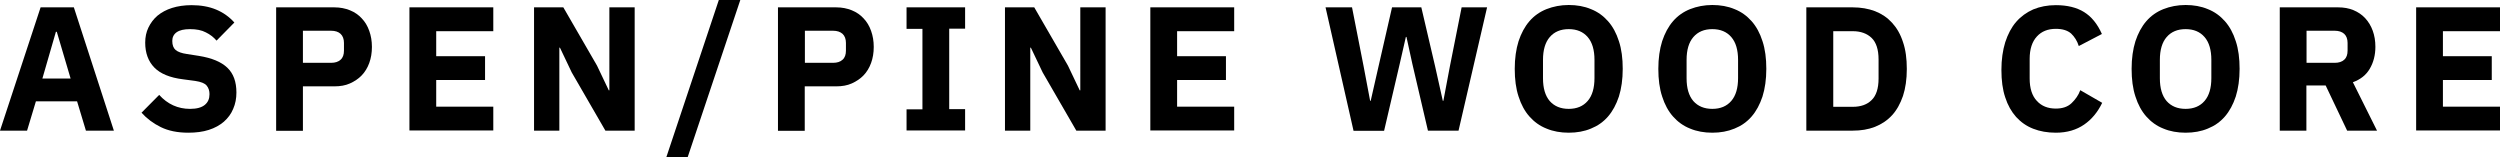 <!-- Generator: Adobe Illustrator 23.1.1, SVG Export Plug-In  -->
<svg version="1.1" xmlns="http://www.w3.org/2000/svg" xmlns:xlink="http://www.w3.org/1999/xlink" x="0px" y="0px"
	 width="169.93px" height="10.69px" viewBox="0 0 169.93 10.69" style="enable-background:new 0 0 169.93 10.69;"
	 xml:space="preserve">
<defs>
</defs>
<g>
	<path d="M5.84,8.88l-0.6-1.99h-2.8l-0.6,1.99H0L2.76,0.5h2.26l2.72,8.38H5.84z M3.86,2.16H3.8L2.88,5.34H4.8L3.86,2.16z"/>
	<path d="M12.8,9.02c-0.74,0-1.36-0.13-1.87-0.38c-0.51-0.25-0.95-0.58-1.31-0.98l1.2-1.21c0.57,0.63,1.27,0.95,2.1,0.95
		c0.45,0,0.78-0.09,1-0.27c0.22-0.18,0.32-0.42,0.32-0.73c0-0.23-0.06-0.42-0.19-0.58s-0.39-0.26-0.78-0.32l-0.83-0.11
		c-0.89-0.11-1.54-0.38-1.95-0.8c-0.41-0.42-0.62-0.99-0.62-1.69c0-0.38,0.07-0.72,0.22-1.03s0.35-0.58,0.62-0.81
		c0.27-0.22,0.6-0.4,0.98-0.52s0.83-0.19,1.33-0.19c0.63,0,1.19,0.1,1.67,0.3s0.89,0.49,1.24,0.88l-1.21,1.23
		c-0.2-0.23-0.44-0.42-0.73-0.56c-0.28-0.15-0.64-0.22-1.07-0.22c-0.41,0-0.71,0.07-0.91,0.21c-0.2,0.14-0.3,0.34-0.3,0.59
		c0,0.29,0.08,0.49,0.23,0.62c0.16,0.13,0.41,0.22,0.76,0.27l0.83,0.13c0.86,0.14,1.5,0.4,1.92,0.8s0.62,0.96,0.62,1.69
		c0,0.4-0.07,0.77-0.22,1.11c-0.14,0.34-0.35,0.62-0.63,0.87c-0.28,0.24-0.62,0.43-1.03,0.56C13.79,8.96,13.32,9.02,12.8,9.02z"/>
	<path d="M18.77,8.88V0.5h3.96c0.39,0,0.74,0.07,1.06,0.2s0.58,0.31,0.8,0.55c0.22,0.23,0.39,0.51,0.51,0.85s0.18,0.69,0.18,1.09
		c0,0.4-0.06,0.76-0.18,1.09c-0.12,0.33-0.29,0.61-0.51,0.84c-0.22,0.23-0.49,0.41-0.8,0.55s-0.66,0.2-1.06,0.2h-2.14v3.02H18.77z
		 M20.59,4.27h1.92c0.27,0,0.49-0.07,0.64-0.21c0.16-0.14,0.23-0.35,0.23-0.62V2.92c0-0.27-0.08-0.48-0.23-0.62
		C23,2.16,22.78,2.09,22.51,2.09h-1.92V4.27z"/>
	<path d="M27.83,8.88V0.5h5.7v1.62h-3.88v1.7h3.32v1.62h-3.32v1.81h3.88v1.62H27.83z"/>
	<path d="M38.86,4.92l-0.8-1.68h-0.04v5.64H36.3V0.5h1.99l2.29,3.96l0.8,1.68h0.04V0.5h1.72v8.38h-1.99L38.86,4.92z"/>
	<path d="M45.29,10.69L48.86,0h1.46l-3.58,10.69H45.29z"/>
	<path d="M52.88,8.88V0.5h3.96c0.39,0,0.74,0.07,1.06,0.2s0.58,0.31,0.8,0.55c0.22,0.23,0.39,0.51,0.51,0.85s0.18,0.69,0.18,1.09
		c0,0.4-0.06,0.76-0.18,1.09c-0.12,0.33-0.29,0.61-0.51,0.84c-0.22,0.23-0.49,0.41-0.8,0.55s-0.66,0.2-1.06,0.2h-2.14v3.02H52.88z
		 M54.71,4.27h1.92c0.27,0,0.49-0.07,0.64-0.21c0.16-0.14,0.23-0.35,0.23-0.62V2.92c0-0.27-0.08-0.48-0.23-0.62
		c-0.16-0.14-0.37-0.21-0.64-0.21h-1.92V4.27z"/>
	<path d="M61.62,8.88V7.43h1.08V1.96h-1.08V0.5h3.98v1.45h-1.08v5.47h1.08v1.45H61.62z"/>
	<path d="M70.87,4.92l-0.8-1.68h-0.04v5.64h-1.72V0.5h1.99l2.29,3.96l0.8,1.68h0.04V0.5h1.72v8.38h-1.99L70.87,4.92z"/>
	<path d="M78.19,8.88V0.5h5.7v1.62h-3.88v1.7h3.32v1.62h-3.32v1.81h3.88v1.62H78.19z"/>
	<path d="M92,8.88l-1.9-8.38h1.8l0.79,4.02l0.44,2.33h0.04l0.53-2.33l0.92-4.02h1.99l0.94,4.02l0.52,2.33h0.04l0.44-2.33l0.8-4.02
		h1.73l-1.94,8.38h-2.08l-1.06-4.54L95.6,2.51h-0.04l-0.42,1.84l-1.06,4.54H92z"/>
	<path d="M106.63,9.02c-0.55,0-1.06-0.09-1.51-0.28c-0.46-0.18-0.84-0.46-1.16-0.82s-0.57-0.82-0.74-1.36
		c-0.18-0.54-0.26-1.17-0.26-1.88c0-0.71,0.09-1.34,0.26-1.88c0.18-0.54,0.42-0.99,0.74-1.36s0.71-0.64,1.16-0.82
		c0.46-0.18,0.96-0.28,1.51-0.28c0.55,0,1.06,0.09,1.51,0.28c0.46,0.18,0.84,0.46,1.16,0.82s0.57,0.82,0.74,1.36
		c0.18,0.54,0.26,1.17,0.26,1.88c0,0.71-0.09,1.34-0.26,1.88c-0.18,0.54-0.42,0.99-0.74,1.36s-0.71,0.64-1.16,0.82
		C107.69,8.93,107.18,9.02,106.63,9.02z M106.63,7.4c0.55,0,0.98-0.18,1.29-0.54c0.31-0.36,0.46-0.88,0.46-1.55V4.07
		c0-0.67-0.15-1.19-0.46-1.55c-0.31-0.36-0.74-0.54-1.29-0.54c-0.55,0-0.98,0.18-1.29,0.54c-0.31,0.36-0.46,0.88-0.46,1.55v1.25
		c0,0.67,0.15,1.19,0.46,1.55C105.65,7.22,106.08,7.4,106.63,7.4z"/>
	<path d="M116.39,9.02c-0.55,0-1.06-0.09-1.51-0.28c-0.46-0.18-0.84-0.46-1.16-0.82s-0.57-0.82-0.74-1.36
		c-0.18-0.54-0.26-1.17-0.26-1.88c0-0.71,0.09-1.34,0.26-1.88c0.18-0.54,0.42-0.99,0.74-1.36s0.71-0.64,1.16-0.82
		c0.46-0.18,0.96-0.28,1.51-0.28c0.55,0,1.06,0.09,1.51,0.28c0.46,0.18,0.84,0.46,1.16,0.82s0.57,0.82,0.74,1.36
		c0.18,0.54,0.26,1.17,0.26,1.88c0,0.71-0.09,1.34-0.26,1.88c-0.18,0.54-0.42,0.99-0.74,1.36s-0.71,0.64-1.16,0.82
		C117.44,8.93,116.94,9.02,116.39,9.02z M116.39,7.4c0.55,0,0.98-0.18,1.29-0.54c0.31-0.36,0.46-0.88,0.46-1.55V4.07
		c0-0.67-0.15-1.19-0.46-1.55c-0.31-0.36-0.74-0.54-1.29-0.54c-0.55,0-0.98,0.18-1.29,0.54c-0.31,0.36-0.46,0.88-0.46,1.55v1.25
		c0,0.67,0.15,1.19,0.46,1.55C115.41,7.22,115.84,7.4,116.39,7.4z"/>
	<path d="M122.78,0.5h3.16c0.55,0,1.06,0.09,1.51,0.26c0.46,0.18,0.84,0.44,1.16,0.79c0.32,0.35,0.57,0.78,0.74,1.31
		c0.18,0.52,0.26,1.13,0.26,1.83c0,0.7-0.09,1.31-0.26,1.83c-0.18,0.52-0.42,0.96-0.74,1.31c-0.32,0.35-0.71,0.61-1.16,0.79
		c-0.46,0.18-0.96,0.26-1.51,0.26h-3.16V0.5z M125.94,7.26c0.54,0,0.97-0.15,1.28-0.46c0.31-0.3,0.47-0.79,0.47-1.46v-1.3
		c0-0.67-0.16-1.16-0.47-1.46s-0.74-0.46-1.28-0.46h-1.33v5.14H125.94z"/>
	<path d="M139.74,9.02c-0.57,0-1.08-0.09-1.54-0.27s-0.84-0.45-1.16-0.8c-0.32-0.36-0.57-0.8-0.74-1.33
		c-0.18-0.53-0.26-1.15-0.26-1.87c0-0.7,0.09-1.33,0.26-1.88c0.18-0.55,0.42-1.01,0.74-1.38s0.71-0.65,1.16-0.85
		c0.46-0.19,0.97-0.29,1.54-0.29c0.78,0,1.42,0.16,1.92,0.47s0.91,0.81,1.21,1.49l-1.57,0.82c-0.11-0.35-0.29-0.63-0.52-0.85
		c-0.24-0.21-0.58-0.32-1.04-0.32c-0.54,0-0.97,0.17-1.29,0.52c-0.32,0.35-0.49,0.85-0.49,1.52v1.34c0,0.66,0.16,1.17,0.49,1.52
		c0.32,0.35,0.75,0.52,1.29,0.52c0.45,0,0.81-0.12,1.07-0.37s0.47-0.54,0.59-0.88l1.49,0.86c-0.31,0.64-0.72,1.13-1.23,1.48
		S140.52,9.02,139.74,9.02z"/>
	<path d="M148.56,9.02c-0.55,0-1.06-0.09-1.51-0.28c-0.46-0.18-0.84-0.46-1.16-0.82s-0.57-0.82-0.74-1.36
		c-0.18-0.54-0.26-1.17-0.26-1.88c0-0.71,0.09-1.34,0.26-1.88c0.18-0.54,0.42-0.99,0.74-1.36s0.71-0.64,1.16-0.82
		c0.46-0.18,0.96-0.28,1.51-0.28c0.55,0,1.06,0.09,1.51,0.28c0.46,0.18,0.84,0.46,1.16,0.82s0.57,0.82,0.74,1.36
		c0.18,0.54,0.26,1.17,0.26,1.88c0,0.71-0.09,1.34-0.26,1.88c-0.18,0.54-0.42,0.99-0.74,1.36s-0.71,0.64-1.16,0.82
		C149.62,8.93,149.11,9.02,148.56,9.02z M148.56,7.4c0.55,0,0.98-0.18,1.29-0.54c0.31-0.36,0.46-0.88,0.46-1.55V4.07
		c0-0.67-0.15-1.19-0.46-1.55c-0.31-0.36-0.74-0.54-1.29-0.54c-0.55,0-0.98,0.18-1.29,0.54c-0.31,0.36-0.46,0.88-0.46,1.55v1.25
		c0,0.67,0.15,1.19,0.46,1.55C147.58,7.22,148.01,7.4,148.56,7.4z"/>
	<path d="M156.78,8.88h-1.82V0.5h3.97c0.38,0,0.73,0.06,1.04,0.19s0.58,0.31,0.8,0.55c0.22,0.24,0.39,0.52,0.51,0.85
		s0.18,0.69,0.18,1.09c0,0.57-0.13,1.06-0.38,1.49s-0.63,0.73-1.15,0.92l1.64,3.29h-2.03l-1.46-3.07h-1.31V8.88z M158.7,4.27
		c0.27,0,0.49-0.07,0.64-0.21c0.16-0.14,0.23-0.35,0.23-0.62V2.92c0-0.27-0.08-0.48-0.23-0.62c-0.16-0.14-0.37-0.21-0.64-0.21h-1.92
		v2.18H158.7z"/>
	<path d="M164.23,8.88V0.5h5.7v1.62h-3.88v1.7h3.32v1.62h-3.32v1.81h3.88v1.62H164.23z"/>
</g>
</svg>
